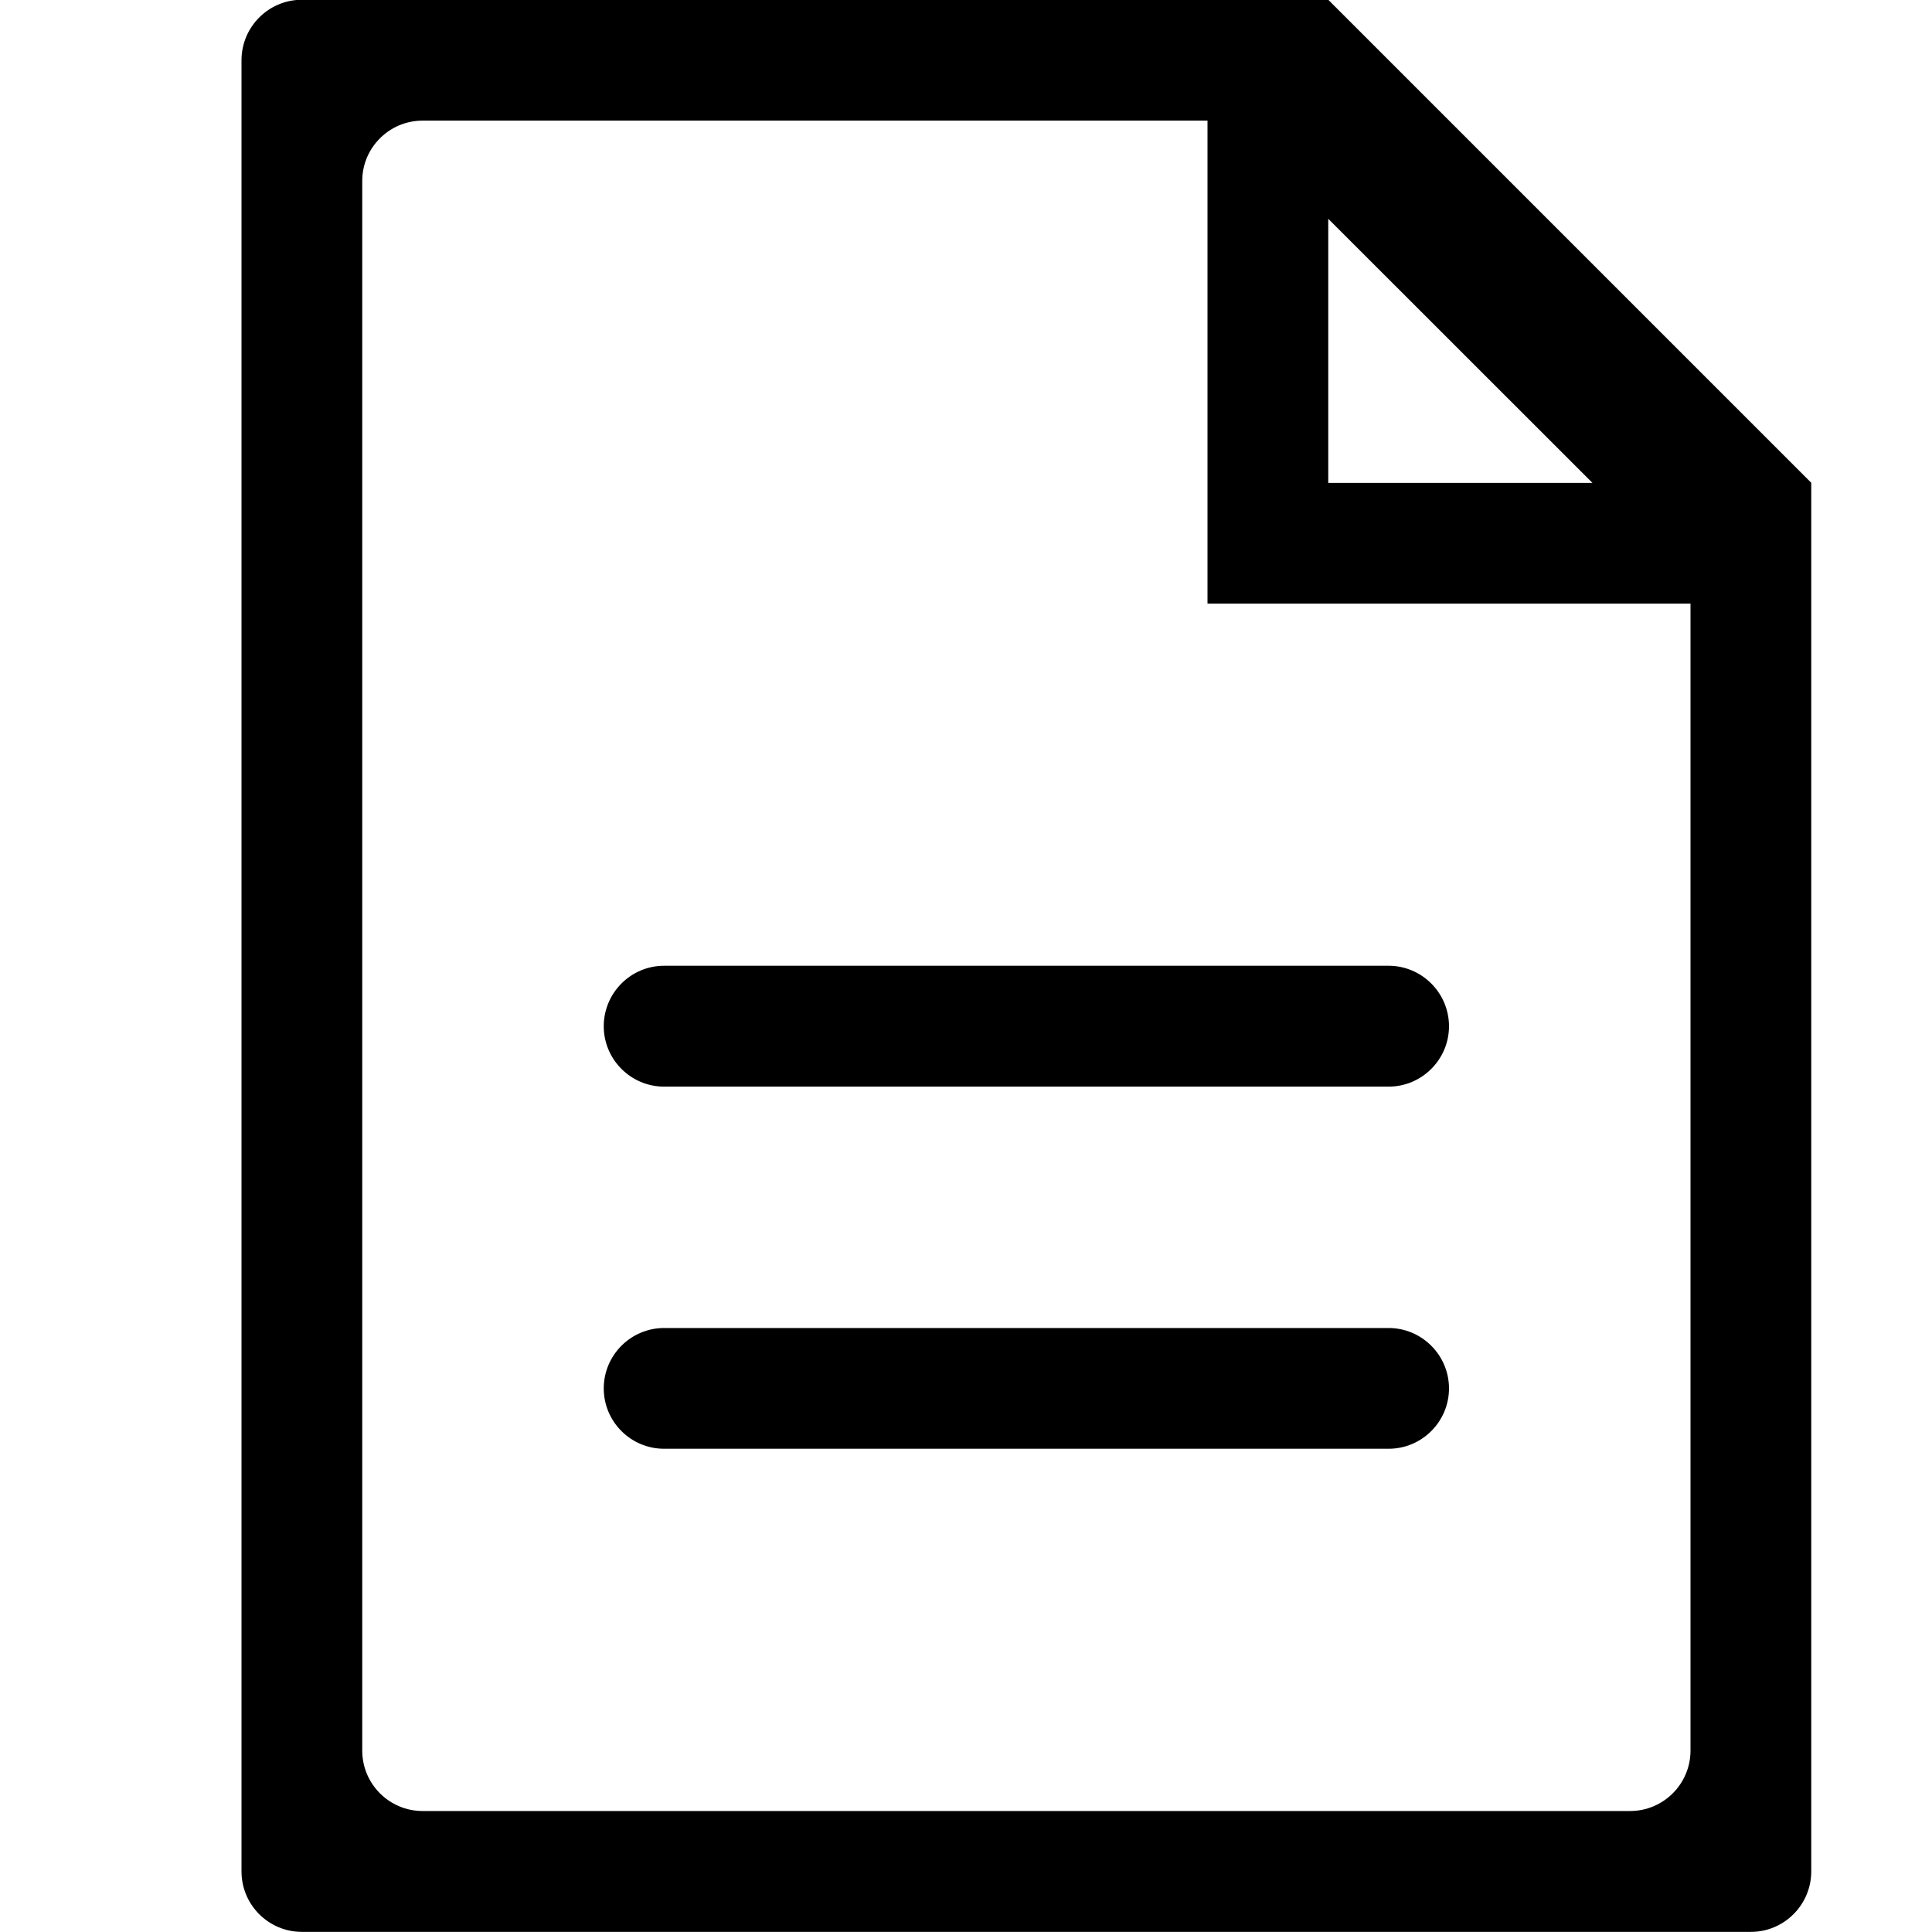 <?xml version="1.0" encoding="iso-8859-1"?>
<!-- Generator: Adobe Illustrator 16.0.0, SVG Export Plug-In . SVG Version: 6.00 Build 0)  -->
<!DOCTYPE svg PUBLIC "-//W3C//DTD SVG 1.1//EN" "http://www.w3.org/Graphics/SVG/1.1/DTD/svg11.dtd">
<svg version="1.1" xmlns="http://www.w3.org/2000/svg" xmlns:xlink="http://www.w3.org/1999/xlink" x="0px" y="0px" width="16px"
	 height="16px" viewBox="0 0 16 16" style="enable-background:new 0 0 16 16;" xml:space="preserve">
<g id="_x31_5-document_-_file" style="enable-background:new    ;">
	<path d="M11.5,10.998h-6c-0.276,0-0.5,0.225-0.5,0.5c0,0.276,0.224,0.5,0.5,0.5h6c0.275,0,0.5-0.224,0.5-0.5
		C12,11.223,11.775,10.998,11.5,10.998z M5,8.499c0,0.275,0.224,0.5,0.5,0.5h6c0.275,0,0.5-0.225,0.5-0.5
		c0-0.276-0.225-0.501-0.5-0.501h-6C5.224,7.998,5,8.223,5,8.499z M11-0.002H2.5C2.224-0.002,2,0.223,2,0.499v14.999
		c0,0.277,0.224,0.501,0.5,0.501h12c0.275,0,0.5-0.224,0.5-0.501v-11.5L11-0.002z M11,1.812l2.188,2.187H11V1.812z M14,14.498
		c0,0.276-0.225,0.5-0.5,0.5h-10c-0.276,0-0.5-0.224-0.5-0.5v-13c0-0.275,0.224-0.499,0.5-0.499H10v2.999v1.001h1h3V14.498z"/>
</g>
<g id="Layer_1">
</g>
</svg>
